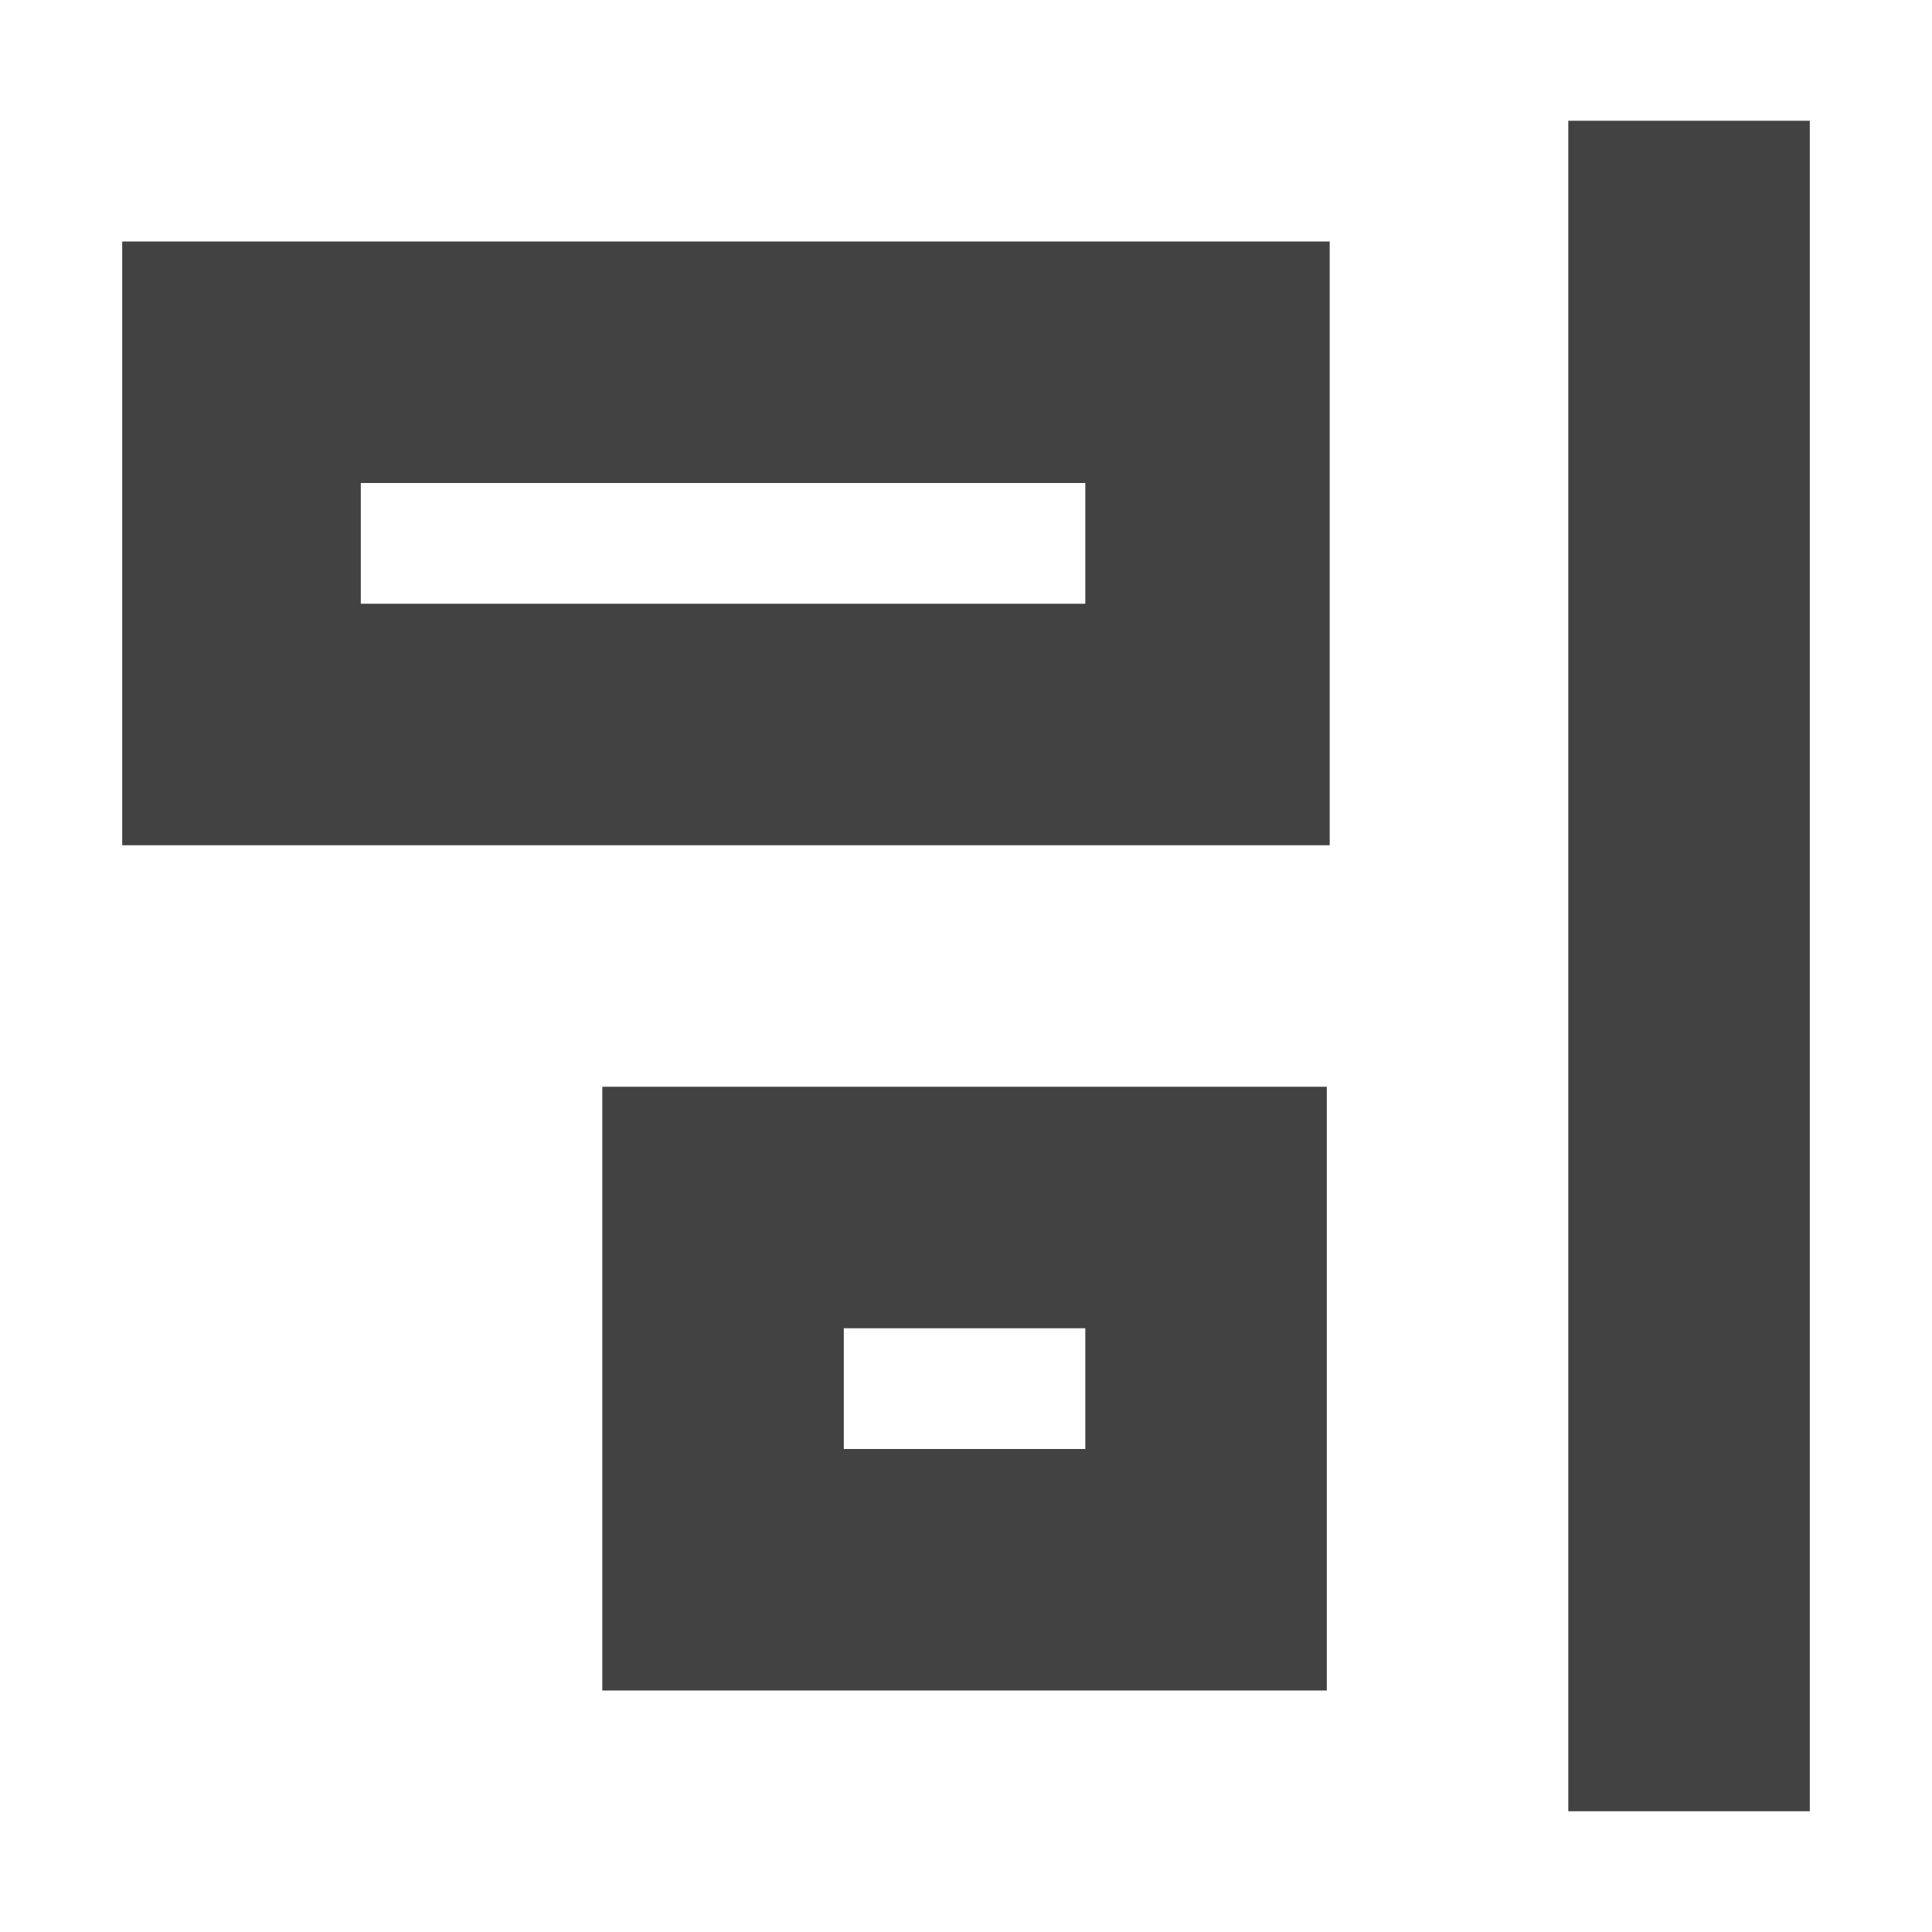 <?xml version="1.0" encoding="UTF-8"?>
<svg xmlns="http://www.w3.org/2000/svg" xmlns:xlink="http://www.w3.org/1999/xlink" width="16px" height="16px" viewBox="0 0 16 16" version="1.1">
<g id="surface1">
<defs>
  <style id="current-color-scheme" type="text/css">
   .ColorScheme-Text { color:#424242; } .ColorScheme-Highlight { color:#eeeeee; }
  </style>
 </defs>
<path style="fill:currentColor" class="ColorScheme-Text" d="M 14.988 1 L 14.988 15 L 12.988 15 L 12.988 1 Z M 11.012 2 L 11.012 7 L 1.012 7 L 1.012 2 Z M 8.988 4 L 2.988 4 L 2.988 5 L 8.988 5 Z M 10.988 9 L 10.988 14 L 4.988 14 L 4.988 9 Z M 8.988 11 L 6.988 11 L 6.988 12 L 8.988 12 Z M 8.988 11 "/>
</g>
</svg>
